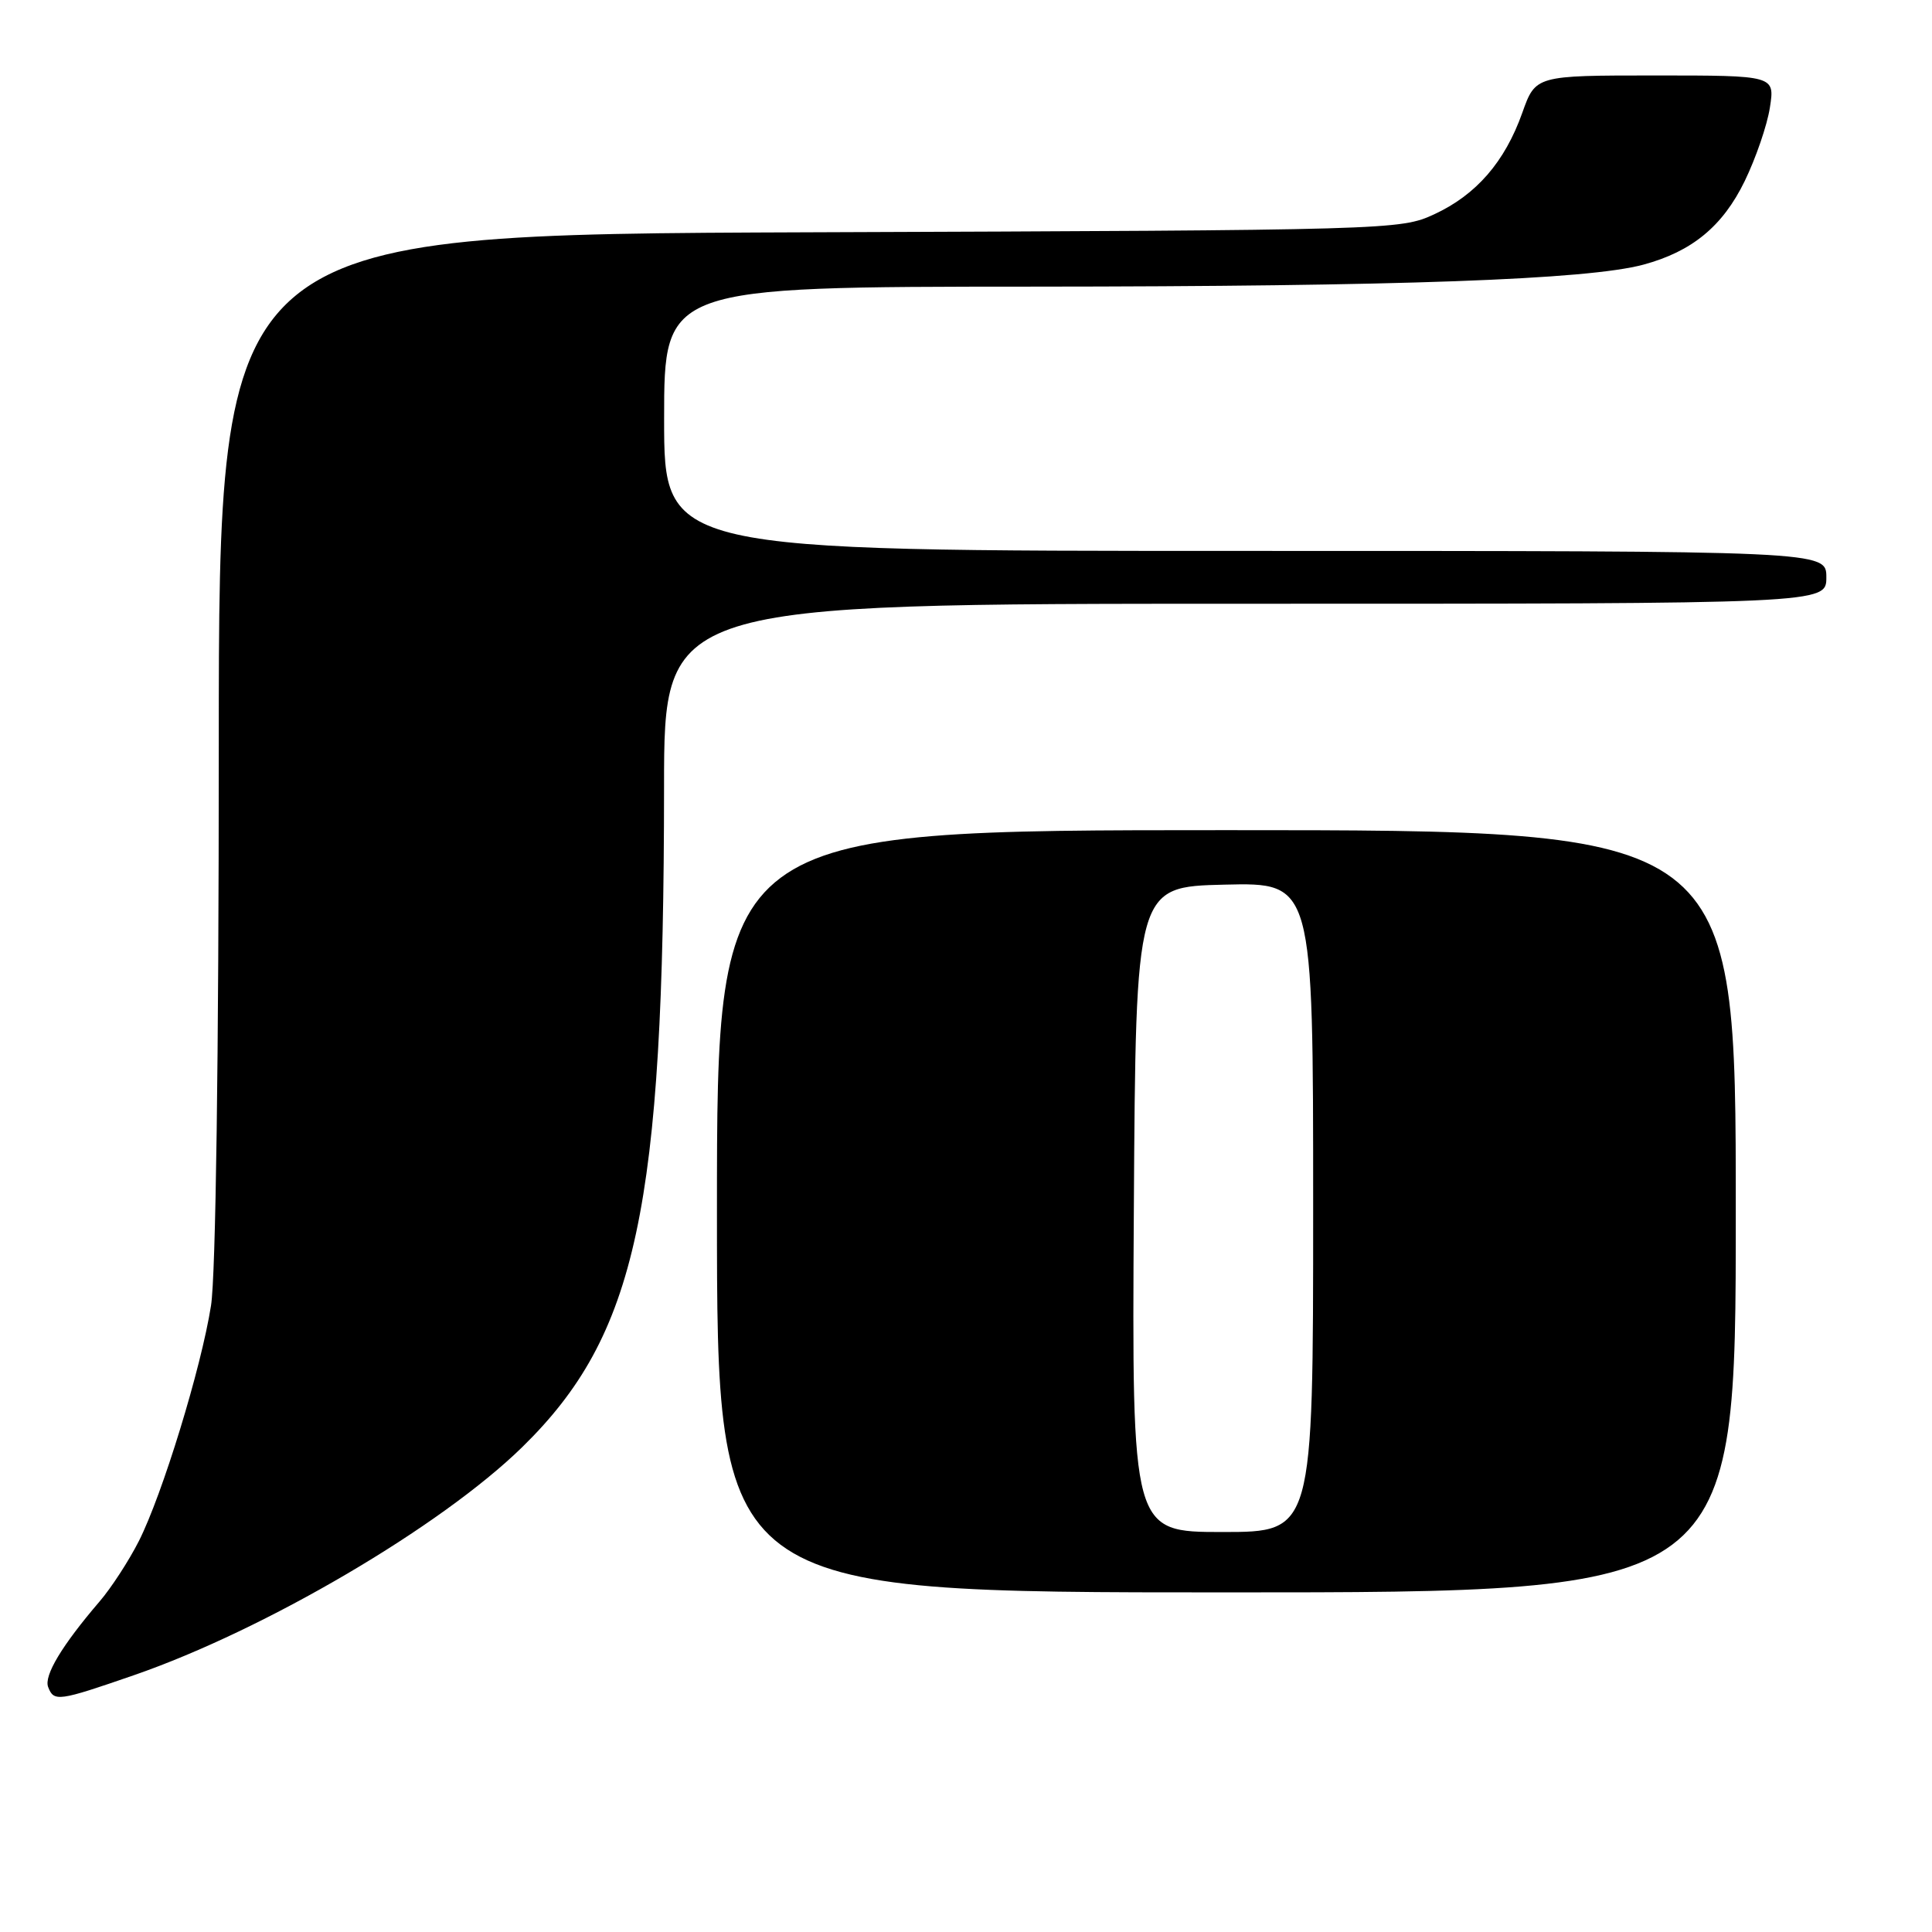<?xml version="1.0" encoding="UTF-8" standalone="no"?>
<!DOCTYPE svg PUBLIC "-//W3C//DTD SVG 1.1//EN" "http://www.w3.org/Graphics/SVG/1.1/DTD/svg11.dtd" >
<svg xmlns="http://www.w3.org/2000/svg" xmlns:xlink="http://www.w3.org/1999/xlink" version="1.1" viewBox="0 0 256 256">
 <g >
 <path fill="currentColor"
d=" M 17.75 221.97 C 35.15 215.95 58.45 202.26 69.20 191.75 C 84.38 176.90 87.97 160.17 87.99 104.25 C 88.00 80.00 88.00 80.00 165.00 80.00 C 242.00 80.00 242.00 80.00 242.00 76.50 C 242.00 73.00 242.00 73.00 165.00 73.00 C 88.00 73.00 88.00 73.00 88.00 55.50 C 88.00 38.00 88.00 38.00 136.75 37.98 C 185.50 37.96 210.33 37.06 217.75 35.07 C 224.20 33.33 228.27 29.98 231.18 24.00 C 232.65 20.98 234.16 16.59 234.52 14.25 C 235.18 10.00 235.18 10.00 219.32 10.00 C 203.47 10.00 203.47 10.00 201.71 14.95 C 199.40 21.45 195.61 25.82 190.03 28.40 C 185.57 30.47 184.30 30.50 107.25 30.78 C 29.00 31.07 29.00 31.07 28.99 98.78 C 28.99 140.07 28.59 169.04 27.96 173.00 C 26.66 181.27 21.51 198.05 18.40 204.20 C 17.08 206.80 14.74 210.41 13.19 212.21 C 8.21 218.02 5.80 222.03 6.38 223.54 C 7.14 225.52 7.72 225.44 17.75 221.97 Z  M 230.00 160.50 C 230.00 110.00 230.00 110.00 162.50 110.00 C 95.00 110.00 95.00 110.00 95.00 160.50 C 95.00 211.00 95.00 211.00 162.50 211.00 C 230.00 211.00 230.00 211.00 230.00 160.50 Z  M 150.24 160.25 C 150.50 117.50 150.50 117.50 162.25 117.22 C 174.00 116.94 174.00 116.94 174.00 159.97 C 174.00 203.00 174.00 203.00 161.99 203.00 C 149.98 203.00 149.98 203.00 150.24 160.25 Z "/>
</g>
</svg>